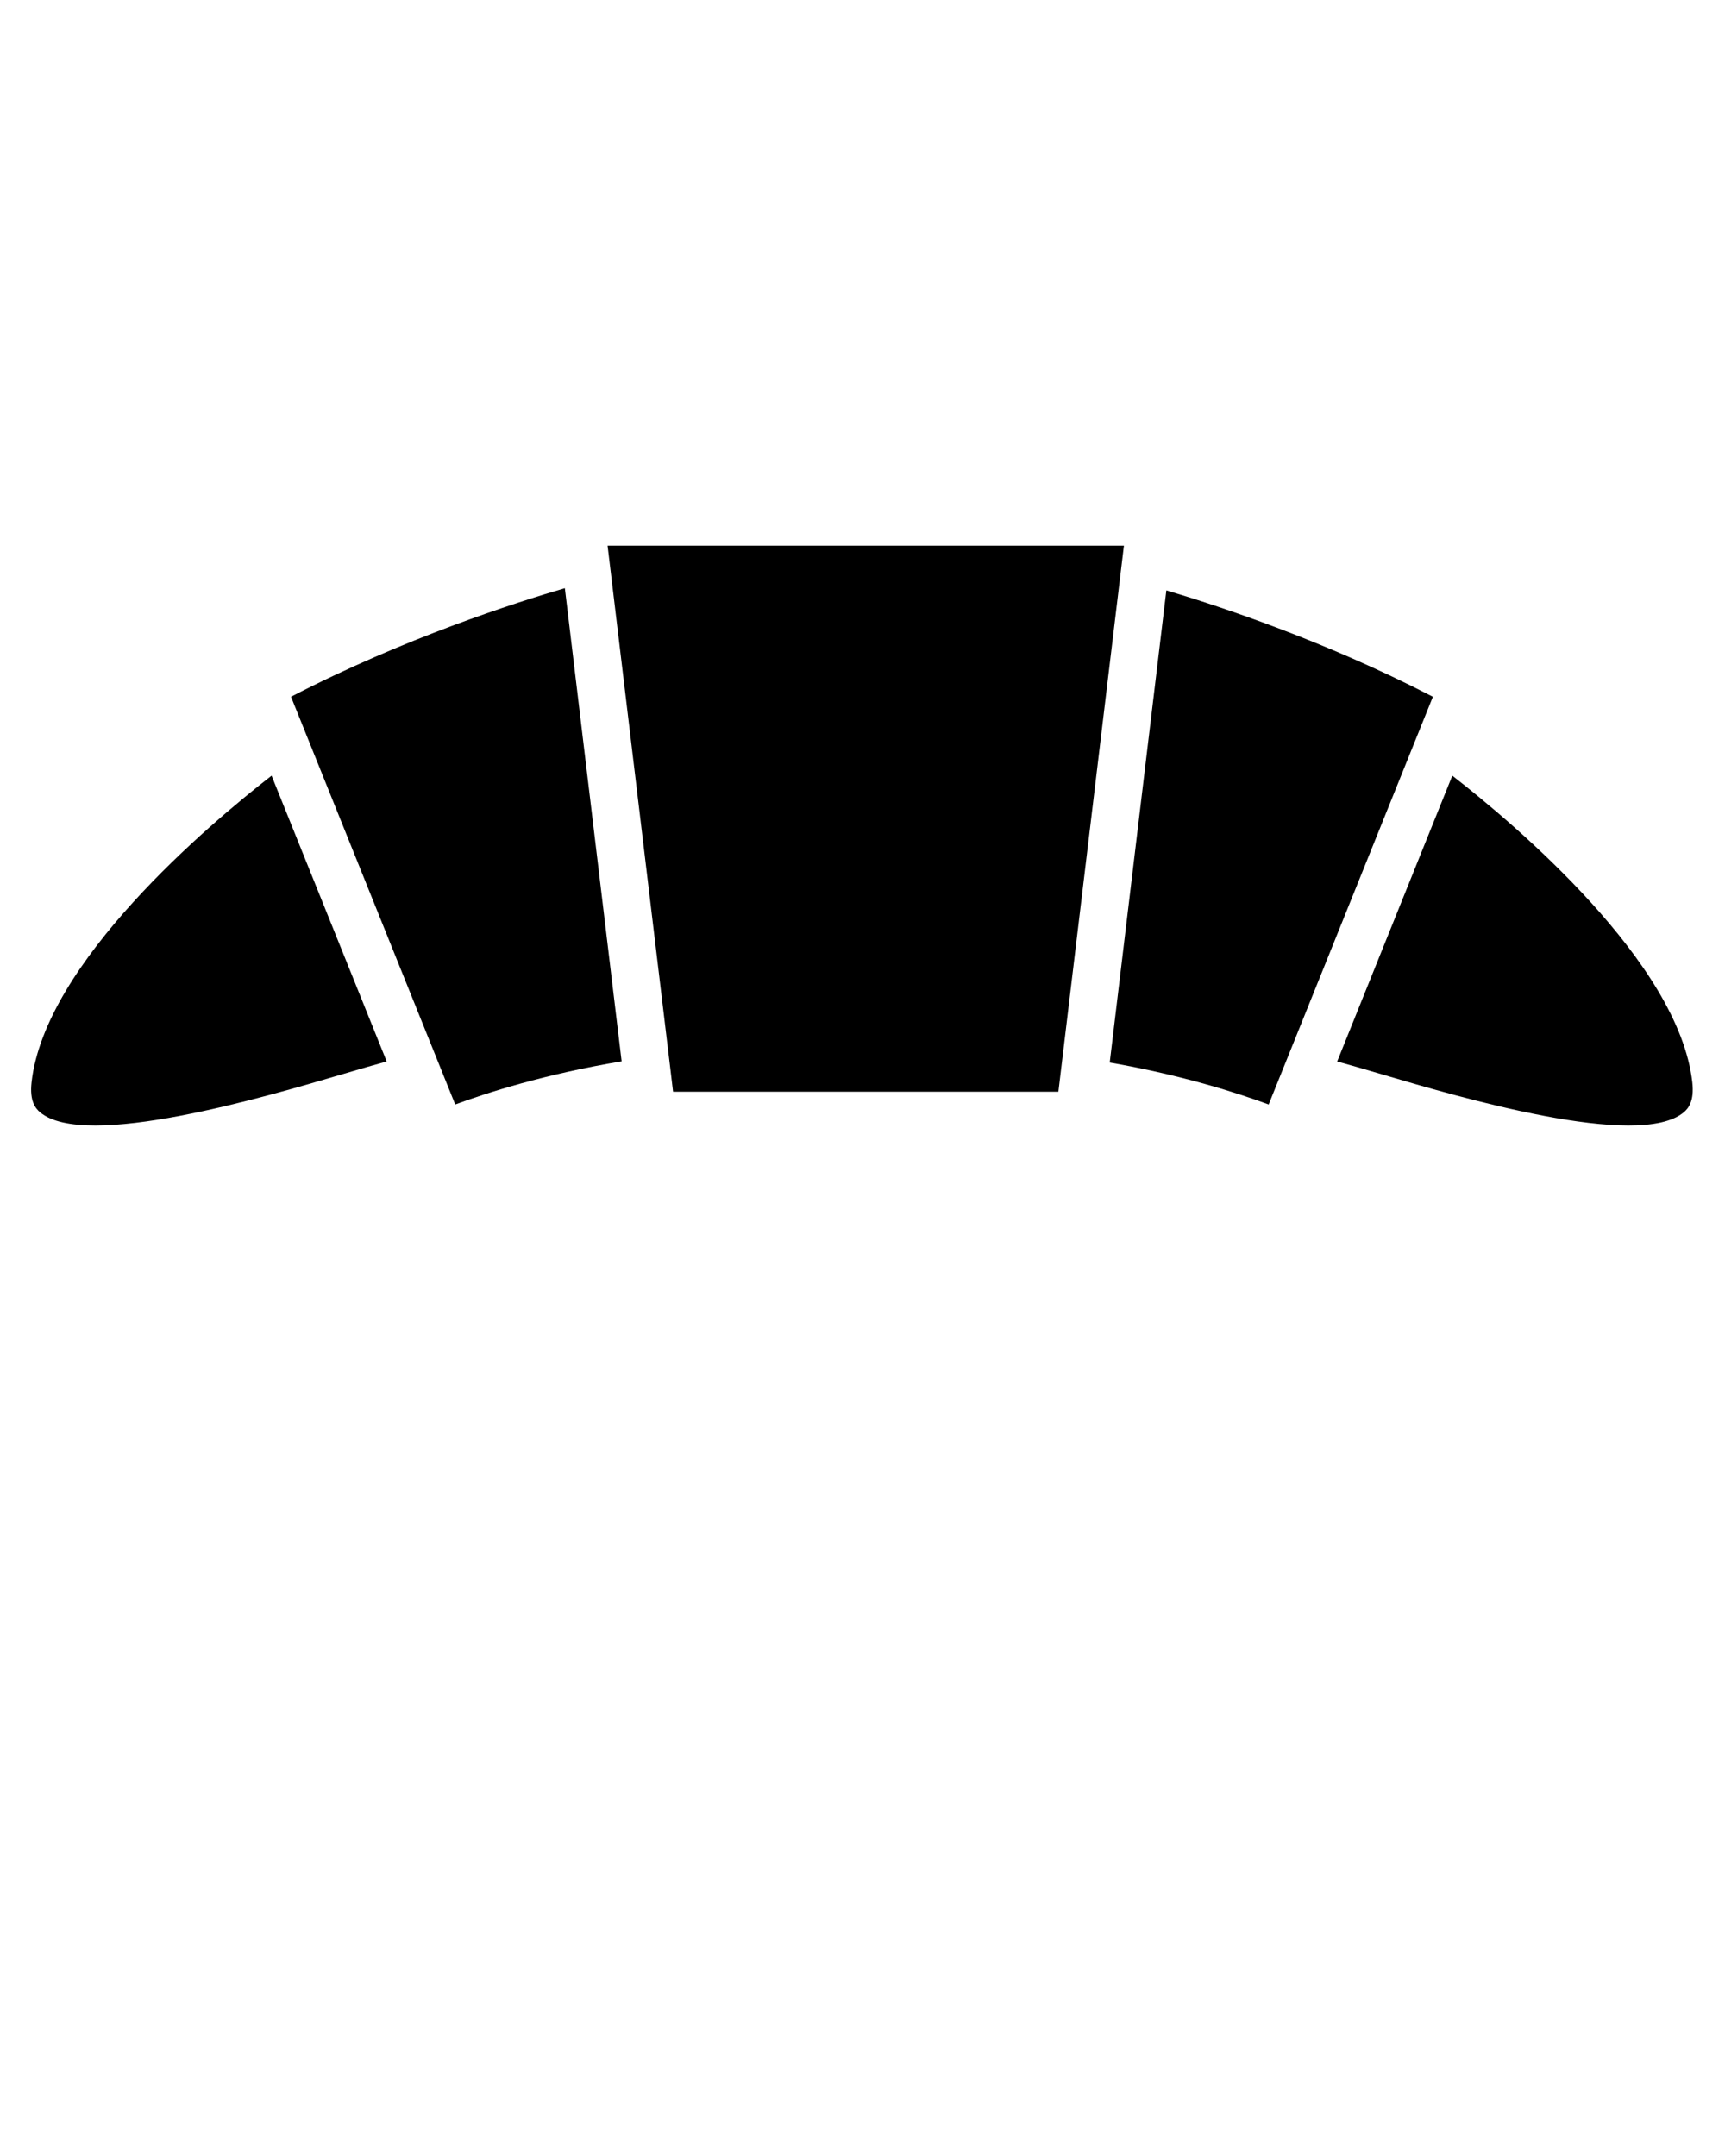 <svg xmlns="http://www.w3.org/2000/svg" xmlns:xlink="http://www.w3.org/1999/xlink" version="1.1" x="0px" y="0px" viewBox="0 0 100 125" enable-background="new 0 0 100 100" xml:space="preserve"><path fill="#000000" d="M67.615,34.228l-3.283,27.376c4.246,0.736,7.506,1.799,9.214,2.432l9.52-23.639  C76.799,37.153,70.64,35.125,67.615,34.228z"/><path fill="#000000" d="M98.105,62.755c-0.771-6.949-10.277-14.956-13.913-17.784l-6.675,16.572  c0.647,0.174,1.461,0.411,2.572,0.738c4.457,1.317,14.894,4.398,17.519,2.21C97.879,64.264,98.226,63.837,98.105,62.755z"/><polygon fill="#000000" points="65.155,31.636 35.222,31.636 39.02,63.296 61.356,63.296 "/><path fill="#000000" d="M26.389,64.035c1.764-0.653,5.194-1.763,9.648-2.5l-3.292-27.434c-2.848,0.831-9.319,2.903-15.875,6.295  L26.389,64.035z"/><path fill="#000000" d="M2.327,64.491c2.616,2.188,13.06-0.893,17.52-2.21c1.108-0.327,1.924-0.564,2.571-0.738l-6.674-16.572  C12.107,47.799,2.601,55.806,1.829,62.755C1.708,63.837,2.056,64.264,2.327,64.491z"/></svg>
